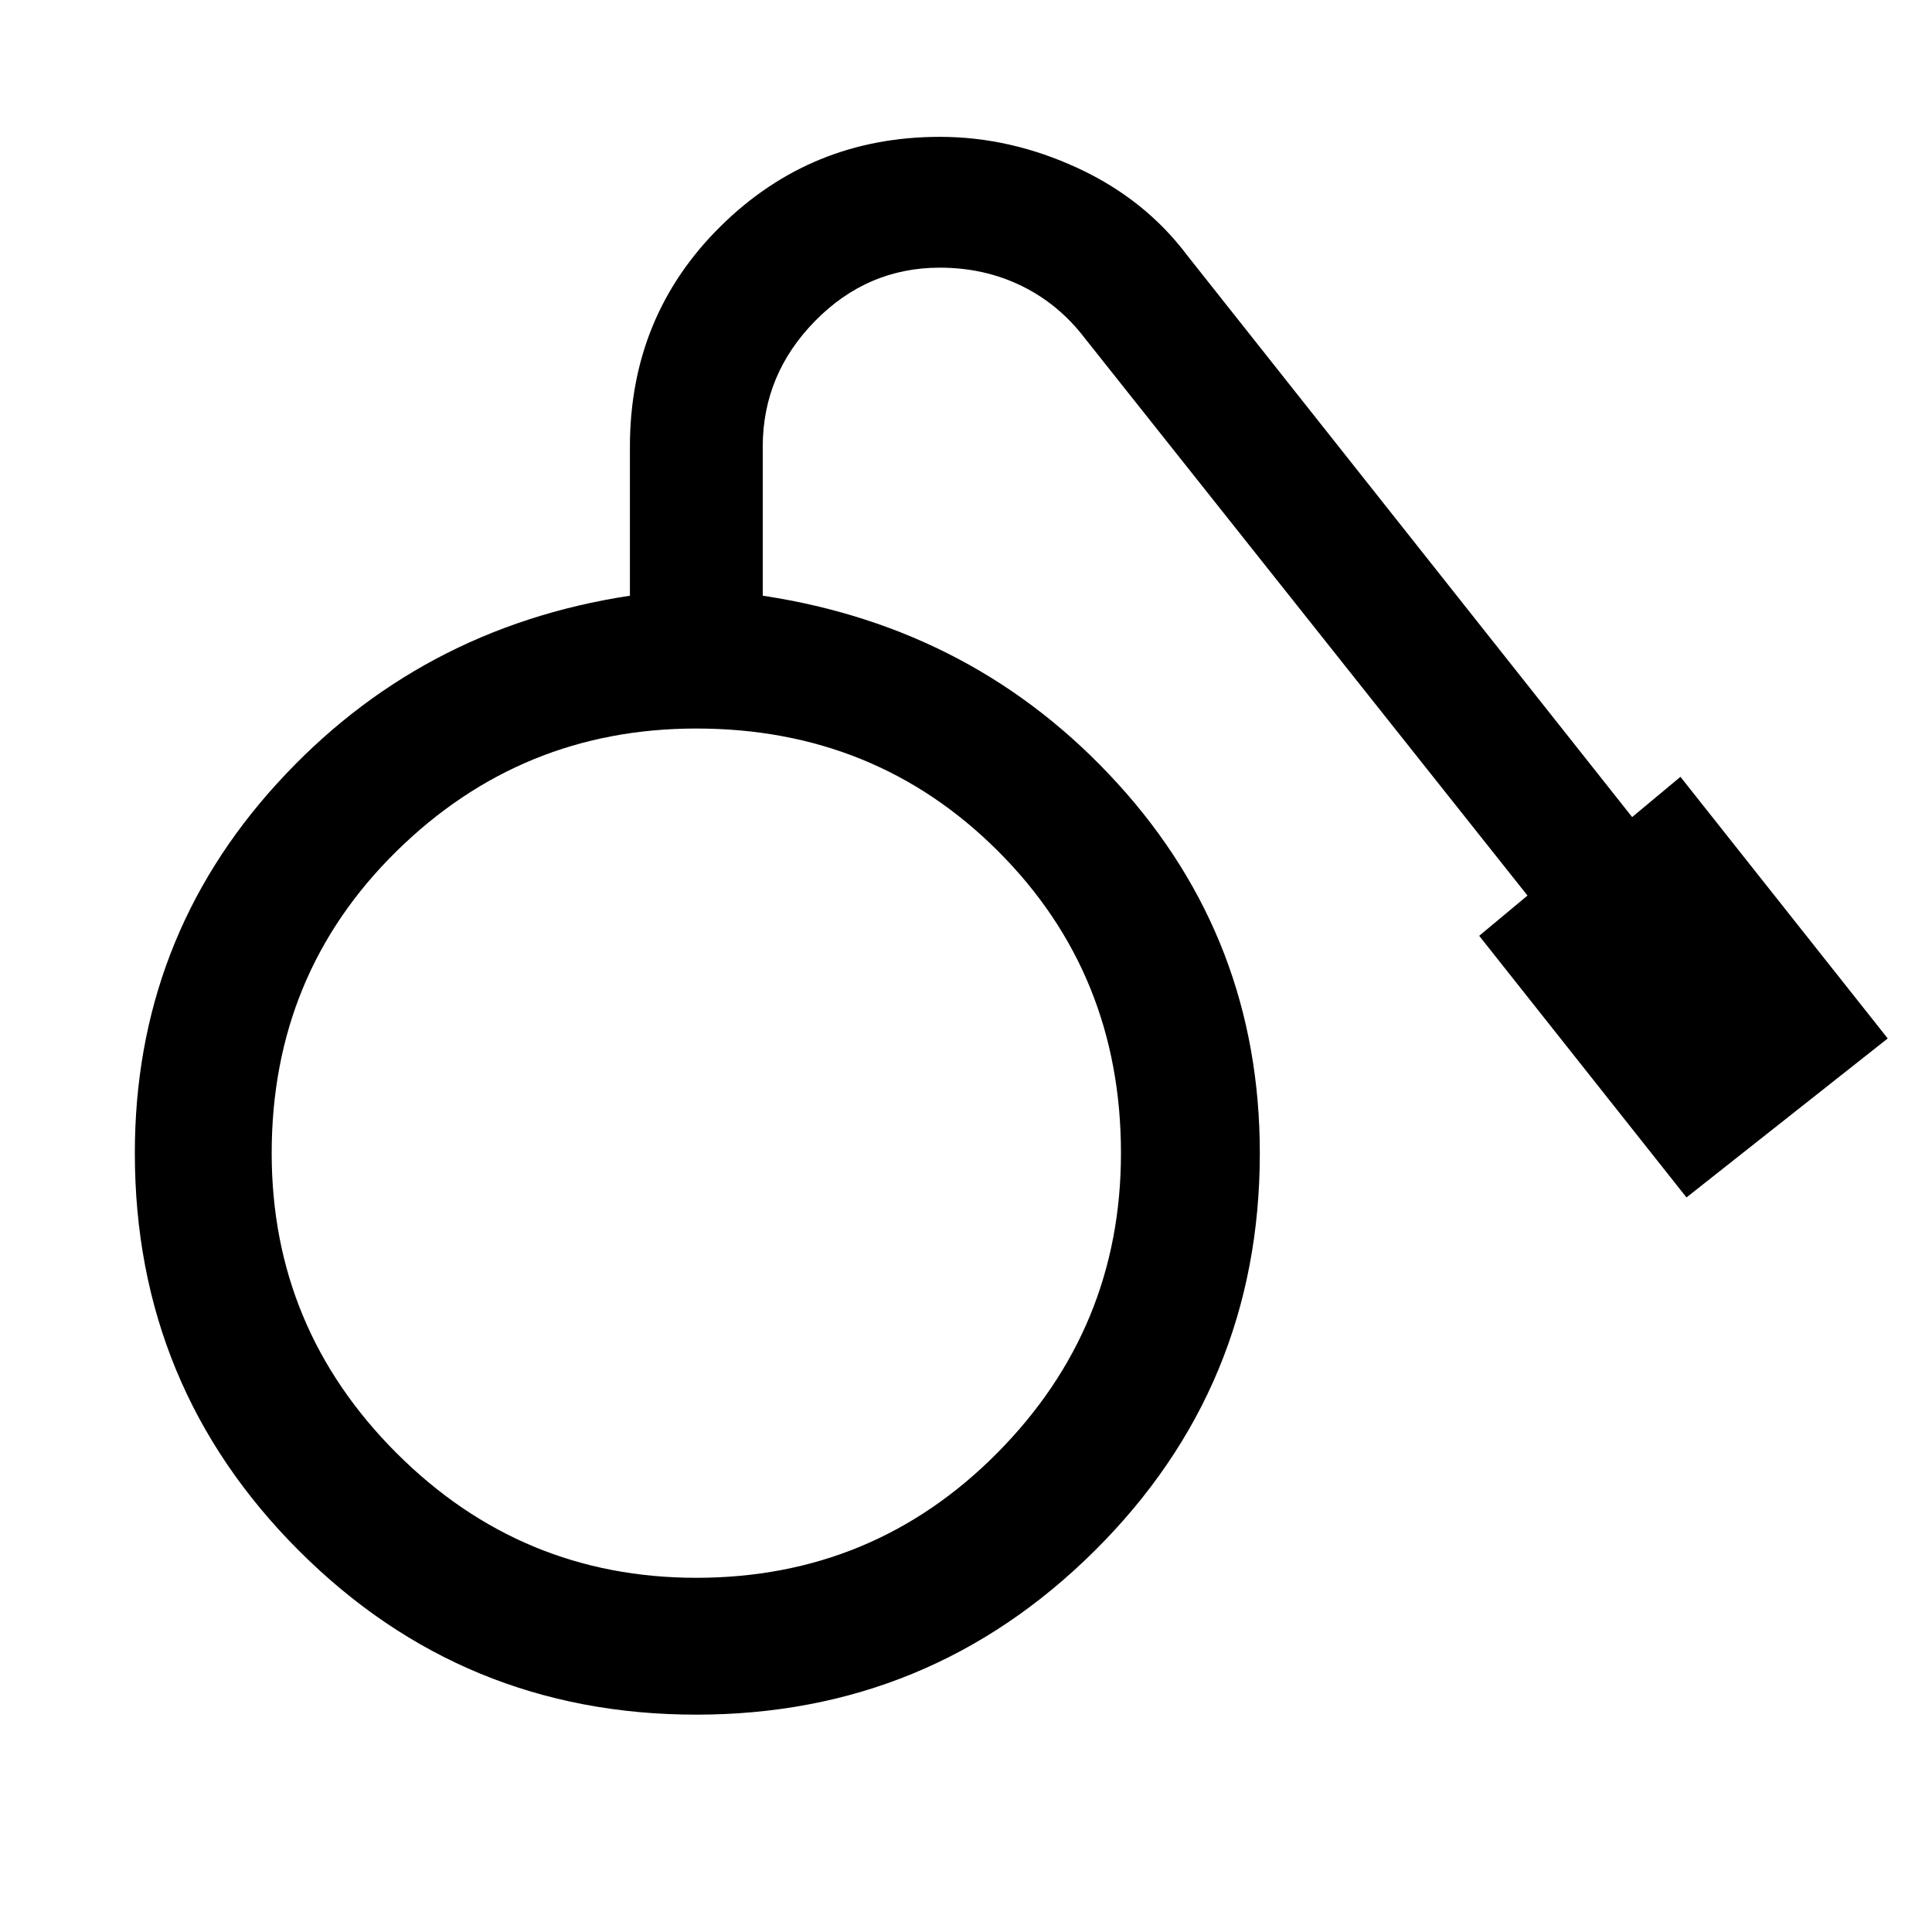 <svg xmlns="http://www.w3.org/2000/svg" height="48" width="48"><path d="M17.3 42.6Q11.5 42.6 7.425 38.525Q3.35 34.45 3.35 28.65Q3.35 23.35 6.875 19.475Q10.4 15.6 15.65 14.8V11.1Q15.65 7.85 17.9 5.625Q20.15 3.4 23.35 3.4Q25.1 3.4 26.775 4.175Q28.45 4.95 29.5 6.35L40.55 20.3L41.75 19.3L46.9 25.8L41.9 29.75L36.75 23.25L37.95 22.25L26.95 8.4Q26.3 7.55 25.375 7.1Q24.45 6.65 23.35 6.65Q21.55 6.65 20.25 7.975Q18.95 9.3 18.95 11.1V14.8Q24.25 15.6 27.775 19.475Q31.3 23.35 31.3 28.65Q31.3 34.45 27.2 38.525Q23.1 42.6 17.3 42.6ZM17.3 39.2Q21.7 39.2 24.775 36.1Q27.85 33 27.85 28.65Q27.85 24.2 24.8 21.15Q21.75 18.1 17.3 18.1Q12.95 18.1 9.85 21.15Q6.75 24.2 6.75 28.65Q6.75 33 9.85 36.1Q12.95 39.2 17.3 39.2Z"/></svg>